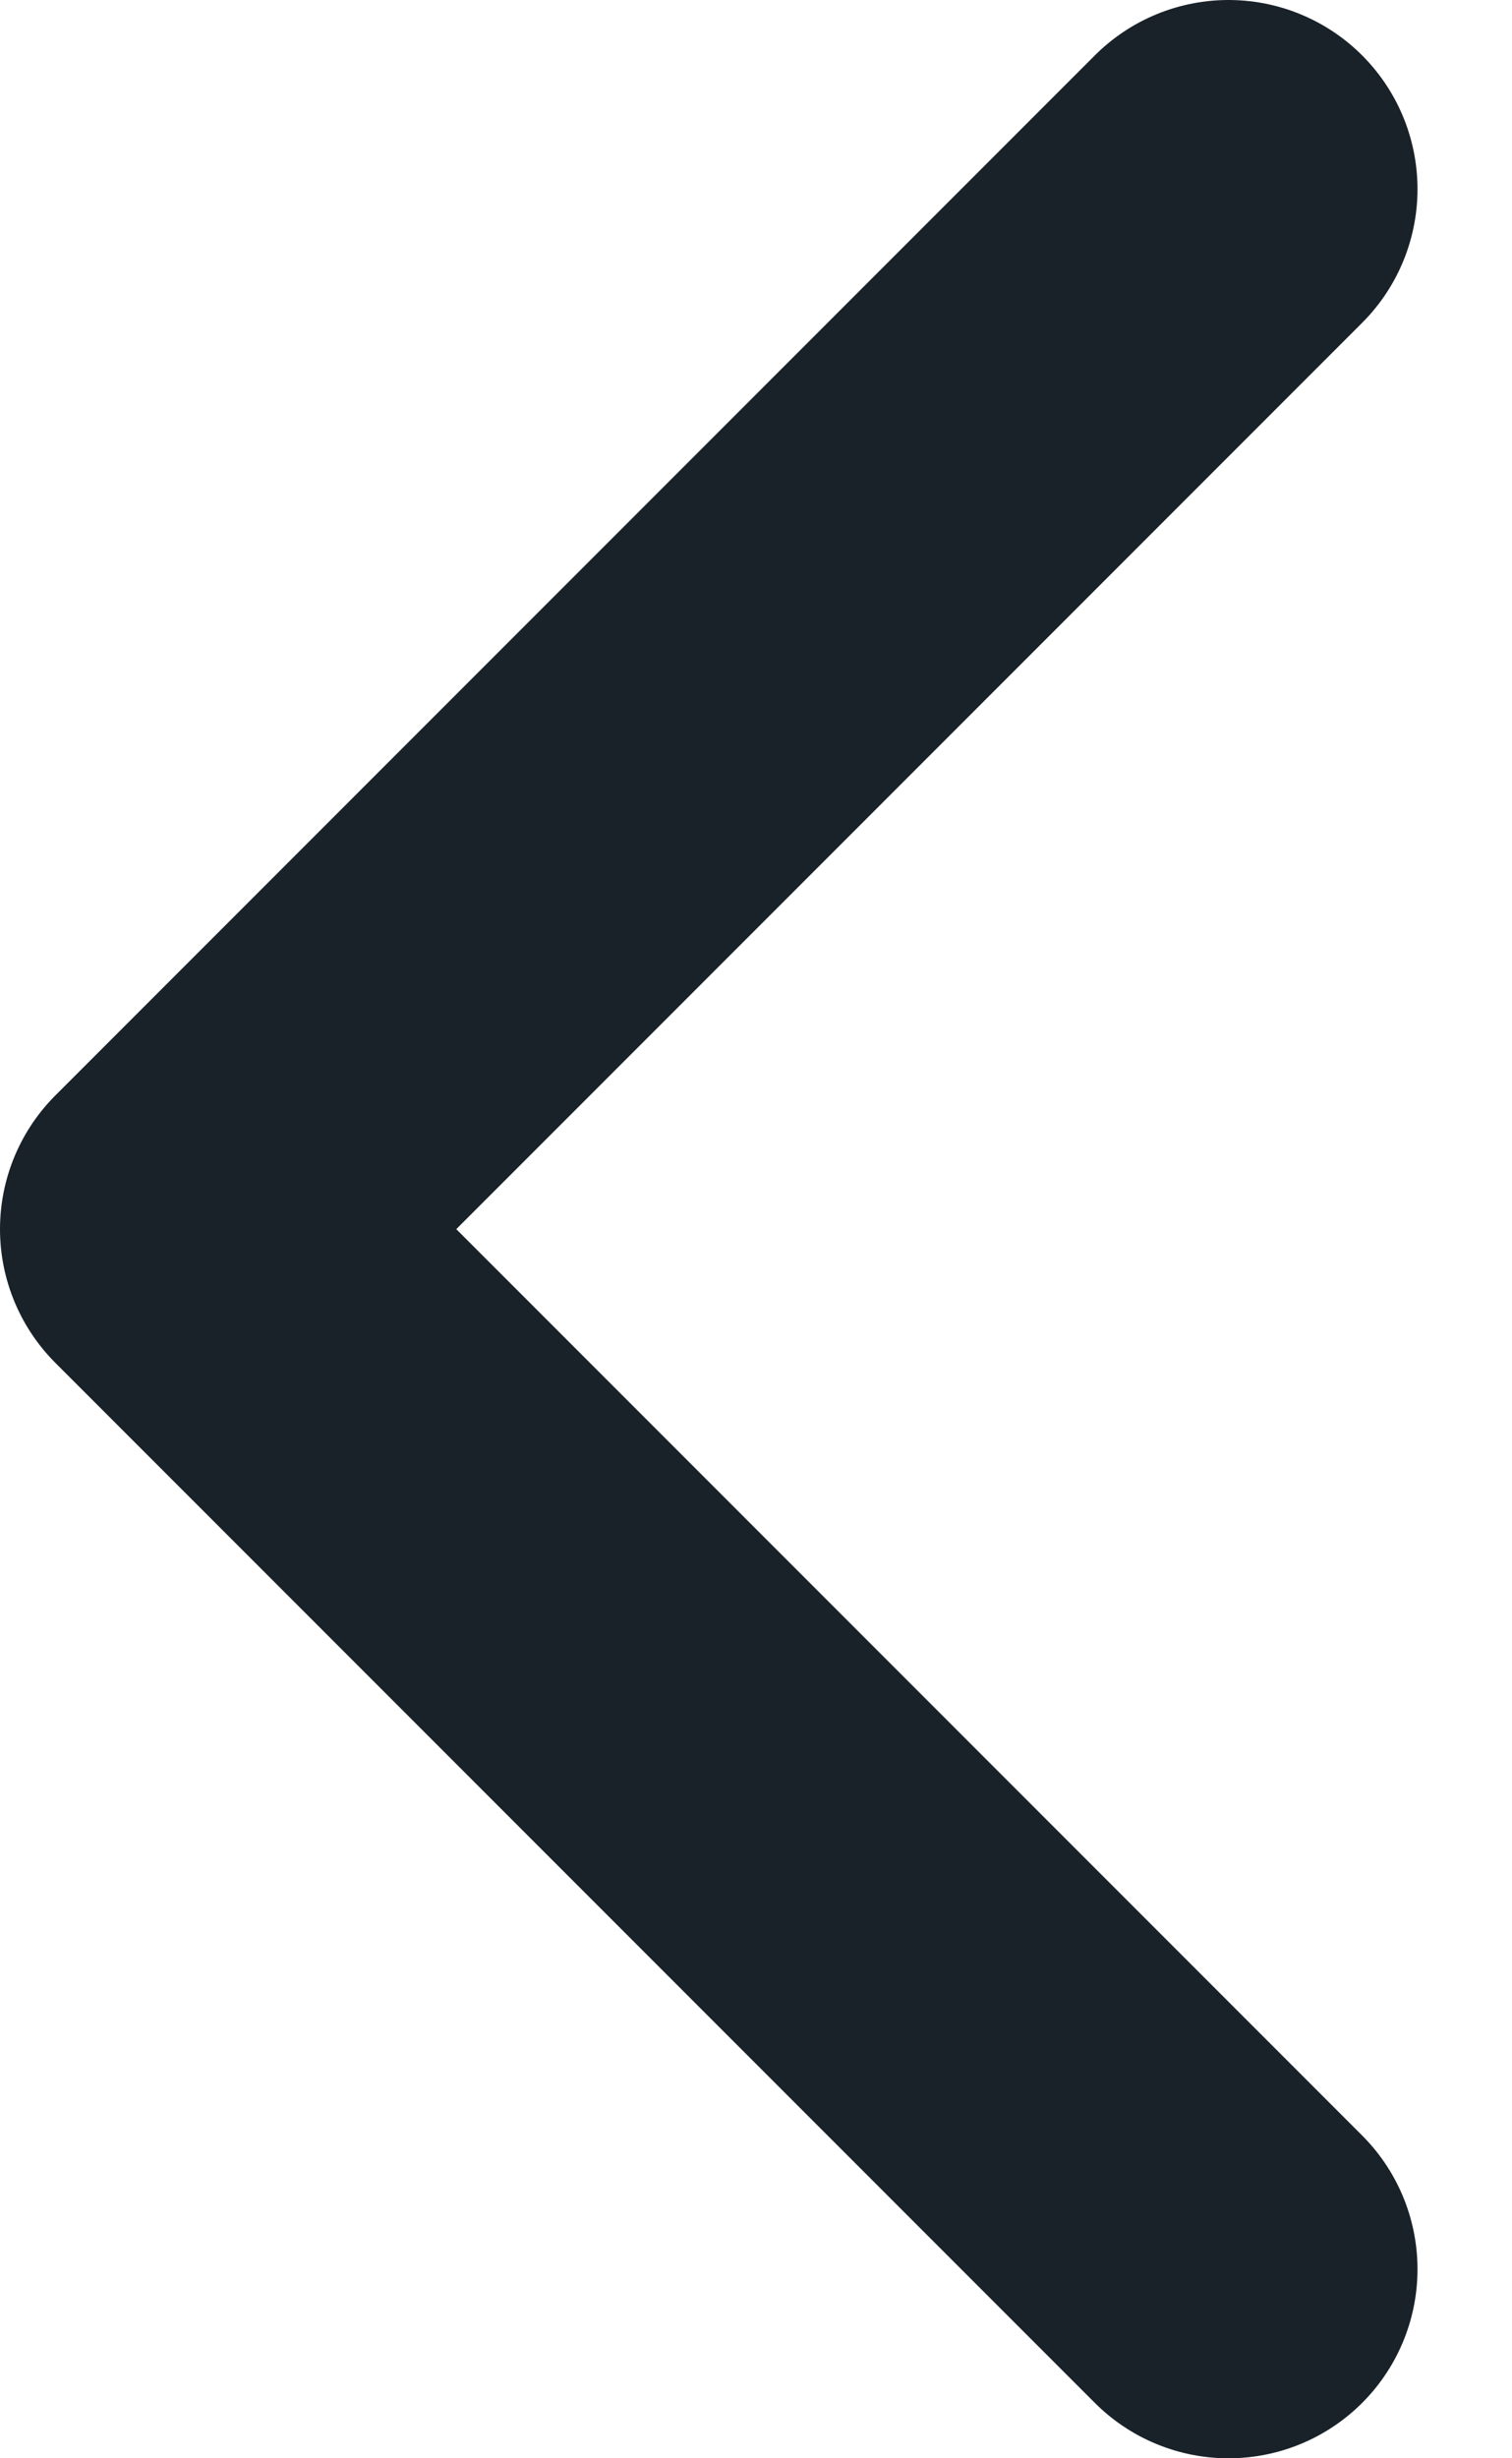 <svg width="8" height="13" viewBox="0 0 8 13" fill="none" xmlns="http://www.w3.org/2000/svg">
<path d="M6.5 1L1 6.5L6.5 12" stroke="#192229" stroke-width="2" stroke-linecap="round" stroke-linejoin="round"/>
</svg>
